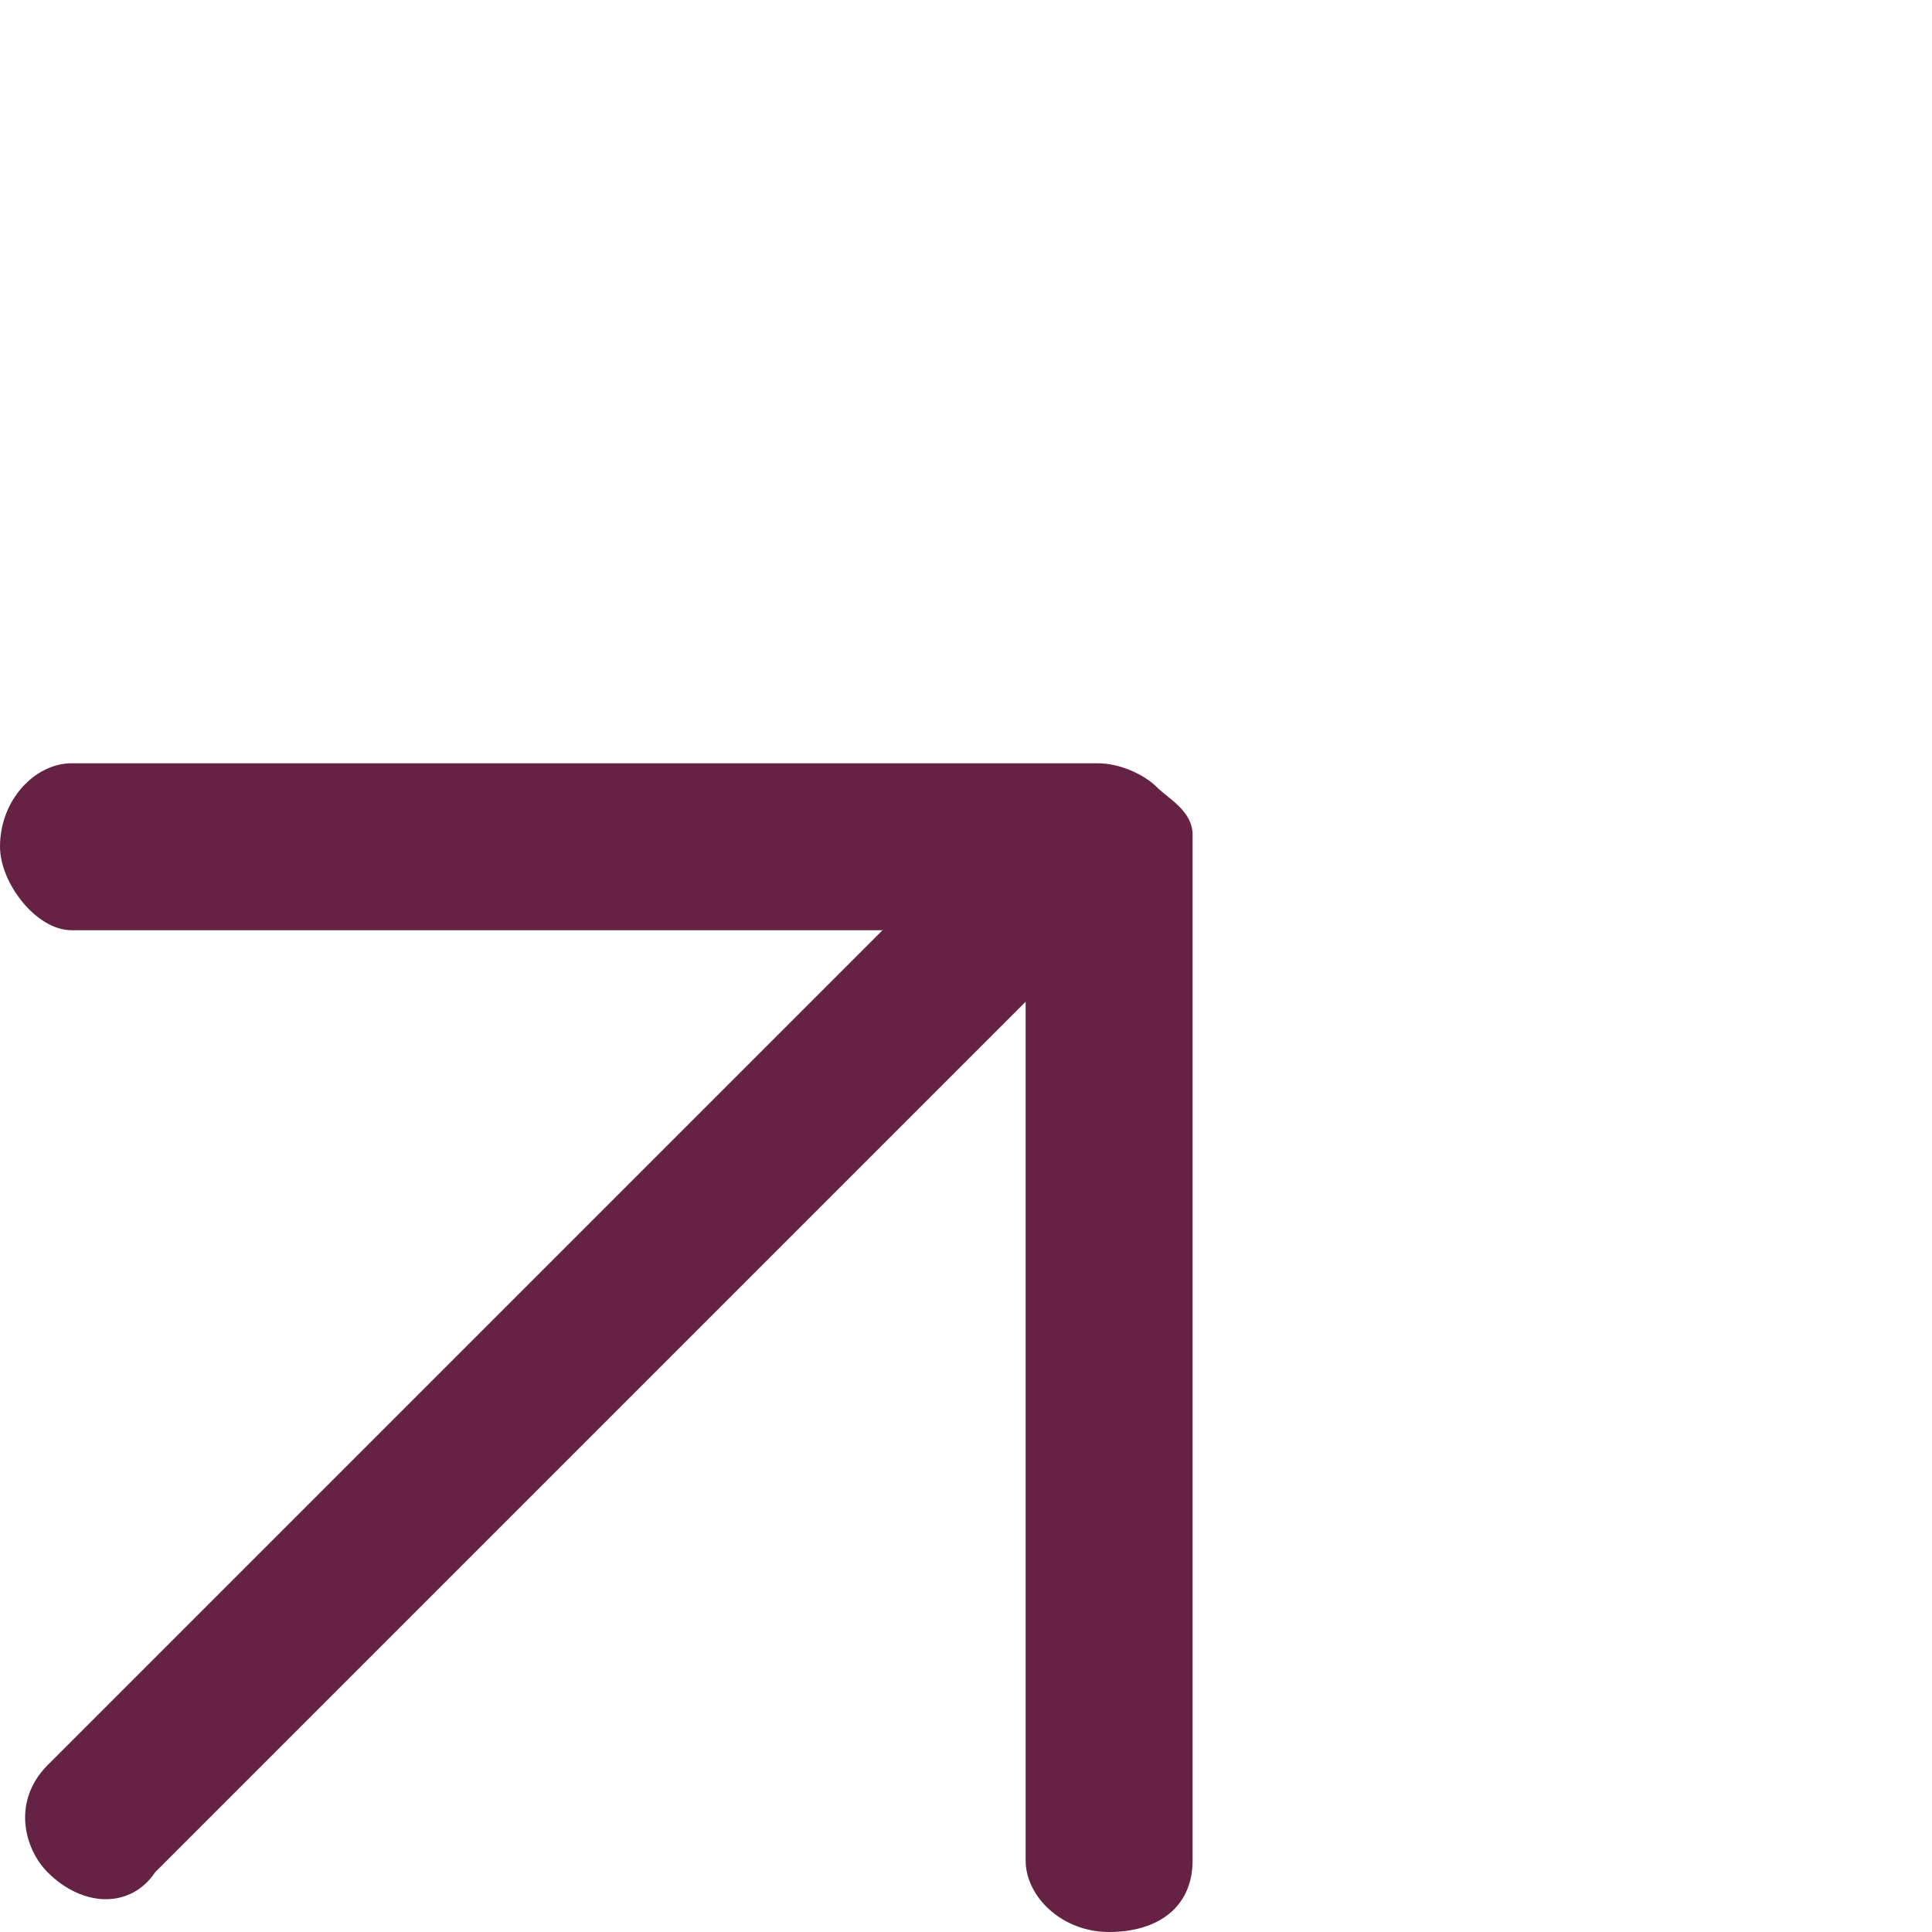 <?xml version="1.0" encoding="utf-8"?>
<!-- Generator: Adobe Illustrator 19.1.0, SVG Export Plug-In . SVG Version: 6.00 Build 0)  -->
<svg version="1.1" id="Layer_1" xmlns="http://www.w3.org/2000/svg" xmlns:xlink="http://www.w3.org/1999/xlink" x="0px" y="0px"
	 width="16.2px" height="16.2px" viewBox="-587 412.7 16.2 16.2" style="enable-background:new -587 412.7 16.2 16.2;"
	 xml:space="preserve">
<style type="text/css">
	.st0{fill:#662244;}
</style>
<g id="XMLID_285_">
	<path id="XMLID_287_" class="st0" d="M-577.3,419.3c0.1,0.1,0.3,0.2,0.3,0.4v8.6c0,0.4-0.3,0.6-0.7,0.6c-0.4,0-0.7-0.3-0.7-0.6
		v-7.8h-8c-0.3,0-0.6-0.4-0.6-0.7c0-0.4,0.3-0.7,0.6-0.7h8.6C-577.6,419.1-577.4,419.2-577.3,419.3z"/>
	<path id="XMLID_286_" class="st0" d="M-578.3,419.2l-8.3,8.3c-0.3,0.3-0.2,0.7,0,0.9c0.3,0.3,0.7,0.3,0.9,0l8.3-8.3L-578.3,419.2z"
		/>
</g>
</svg>
